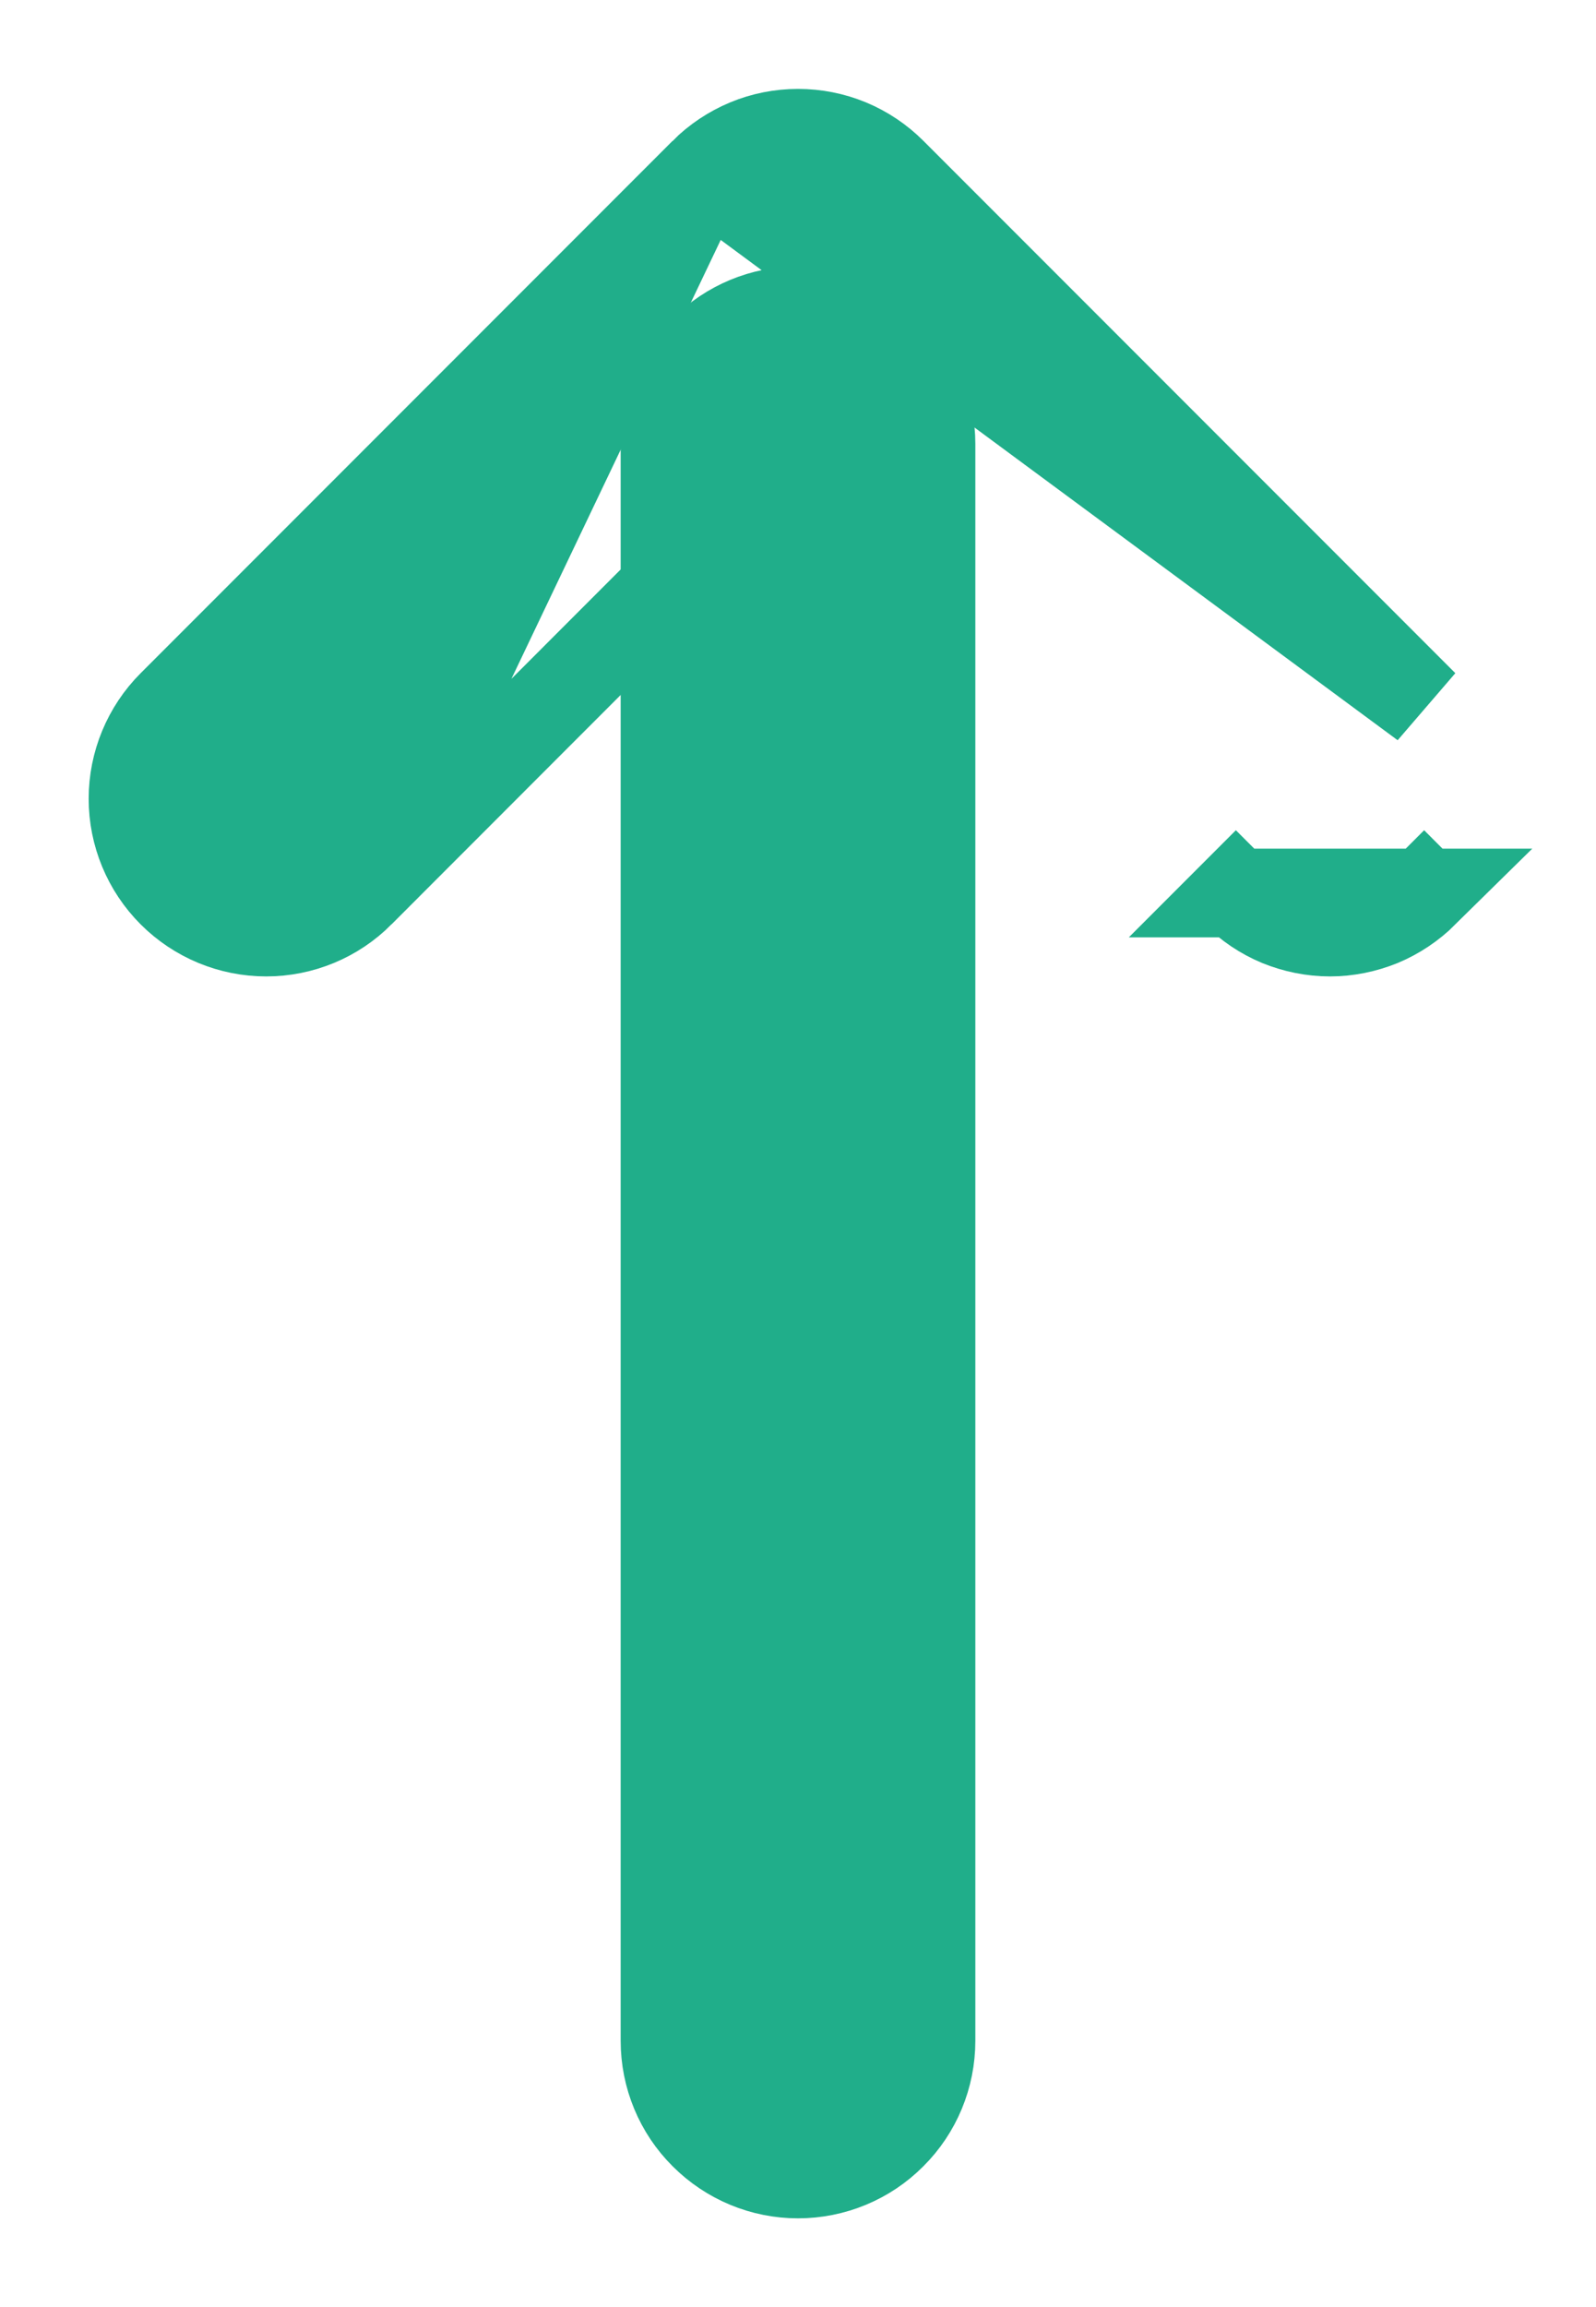 <svg width="9" height="13" viewBox="0 0 9 13" fill="none" xmlns="http://www.w3.org/2000/svg">
<path d="M2.031 5.032L2.031 5.032C1.891 5.173 1.7 5.252 1.501 5.252C1.302 5.252 1.111 5.173 0.97 5.032C0.829 4.891 0.75 4.7 0.75 4.501C0.75 4.302 0.829 4.111 0.97 3.97L3.969 0.971L2.031 5.032ZM2.031 5.032L4.5 2.562L2.031 5.032ZM8.031 5.032C7.961 5.101 7.878 5.157 7.787 5.195C7.696 5.232 7.598 5.252 7.5 5.252C7.401 5.252 7.303 5.232 7.212 5.195C7.121 5.157 7.039 5.102 6.969 5.032L6.969 5.032L7.146 4.855L6.969 5.032L8.031 5.032ZM8.031 5.032L7.854 4.855L8.031 5.032ZM4.213 0.808C4.122 0.846 4.039 0.901 3.969 0.971L8.03 3.97C8.03 3.97 8.03 3.97 8.03 3.97L5.031 0.971C5.031 0.971 5.031 0.971 5.031 0.971C4.961 0.901 4.879 0.846 4.788 0.808C4.696 0.77 4.599 0.751 4.5 0.751C4.402 0.751 4.304 0.77 4.213 0.808Z" fill="#20AE8A" stroke="#20AE8A" stroke-width="0.5"/>
<path d="M3.97 12.03C4.111 12.171 4.301 12.25 4.5 12.25C4.699 12.25 4.89 12.171 5.03 12.03C5.171 11.89 5.25 11.699 5.25 11.5L5.25 2.501C5.25 2.302 5.171 2.112 5.03 1.971C4.89 1.83 4.699 1.751 4.5 1.751C4.301 1.751 4.111 1.83 3.97 1.971C3.829 2.112 3.75 2.302 3.75 2.501L3.75 11.5C3.75 11.699 3.829 11.89 3.97 12.03Z" fill="#20AE8A" stroke="#20AE8A" stroke-width="0.5"/>
</svg>
